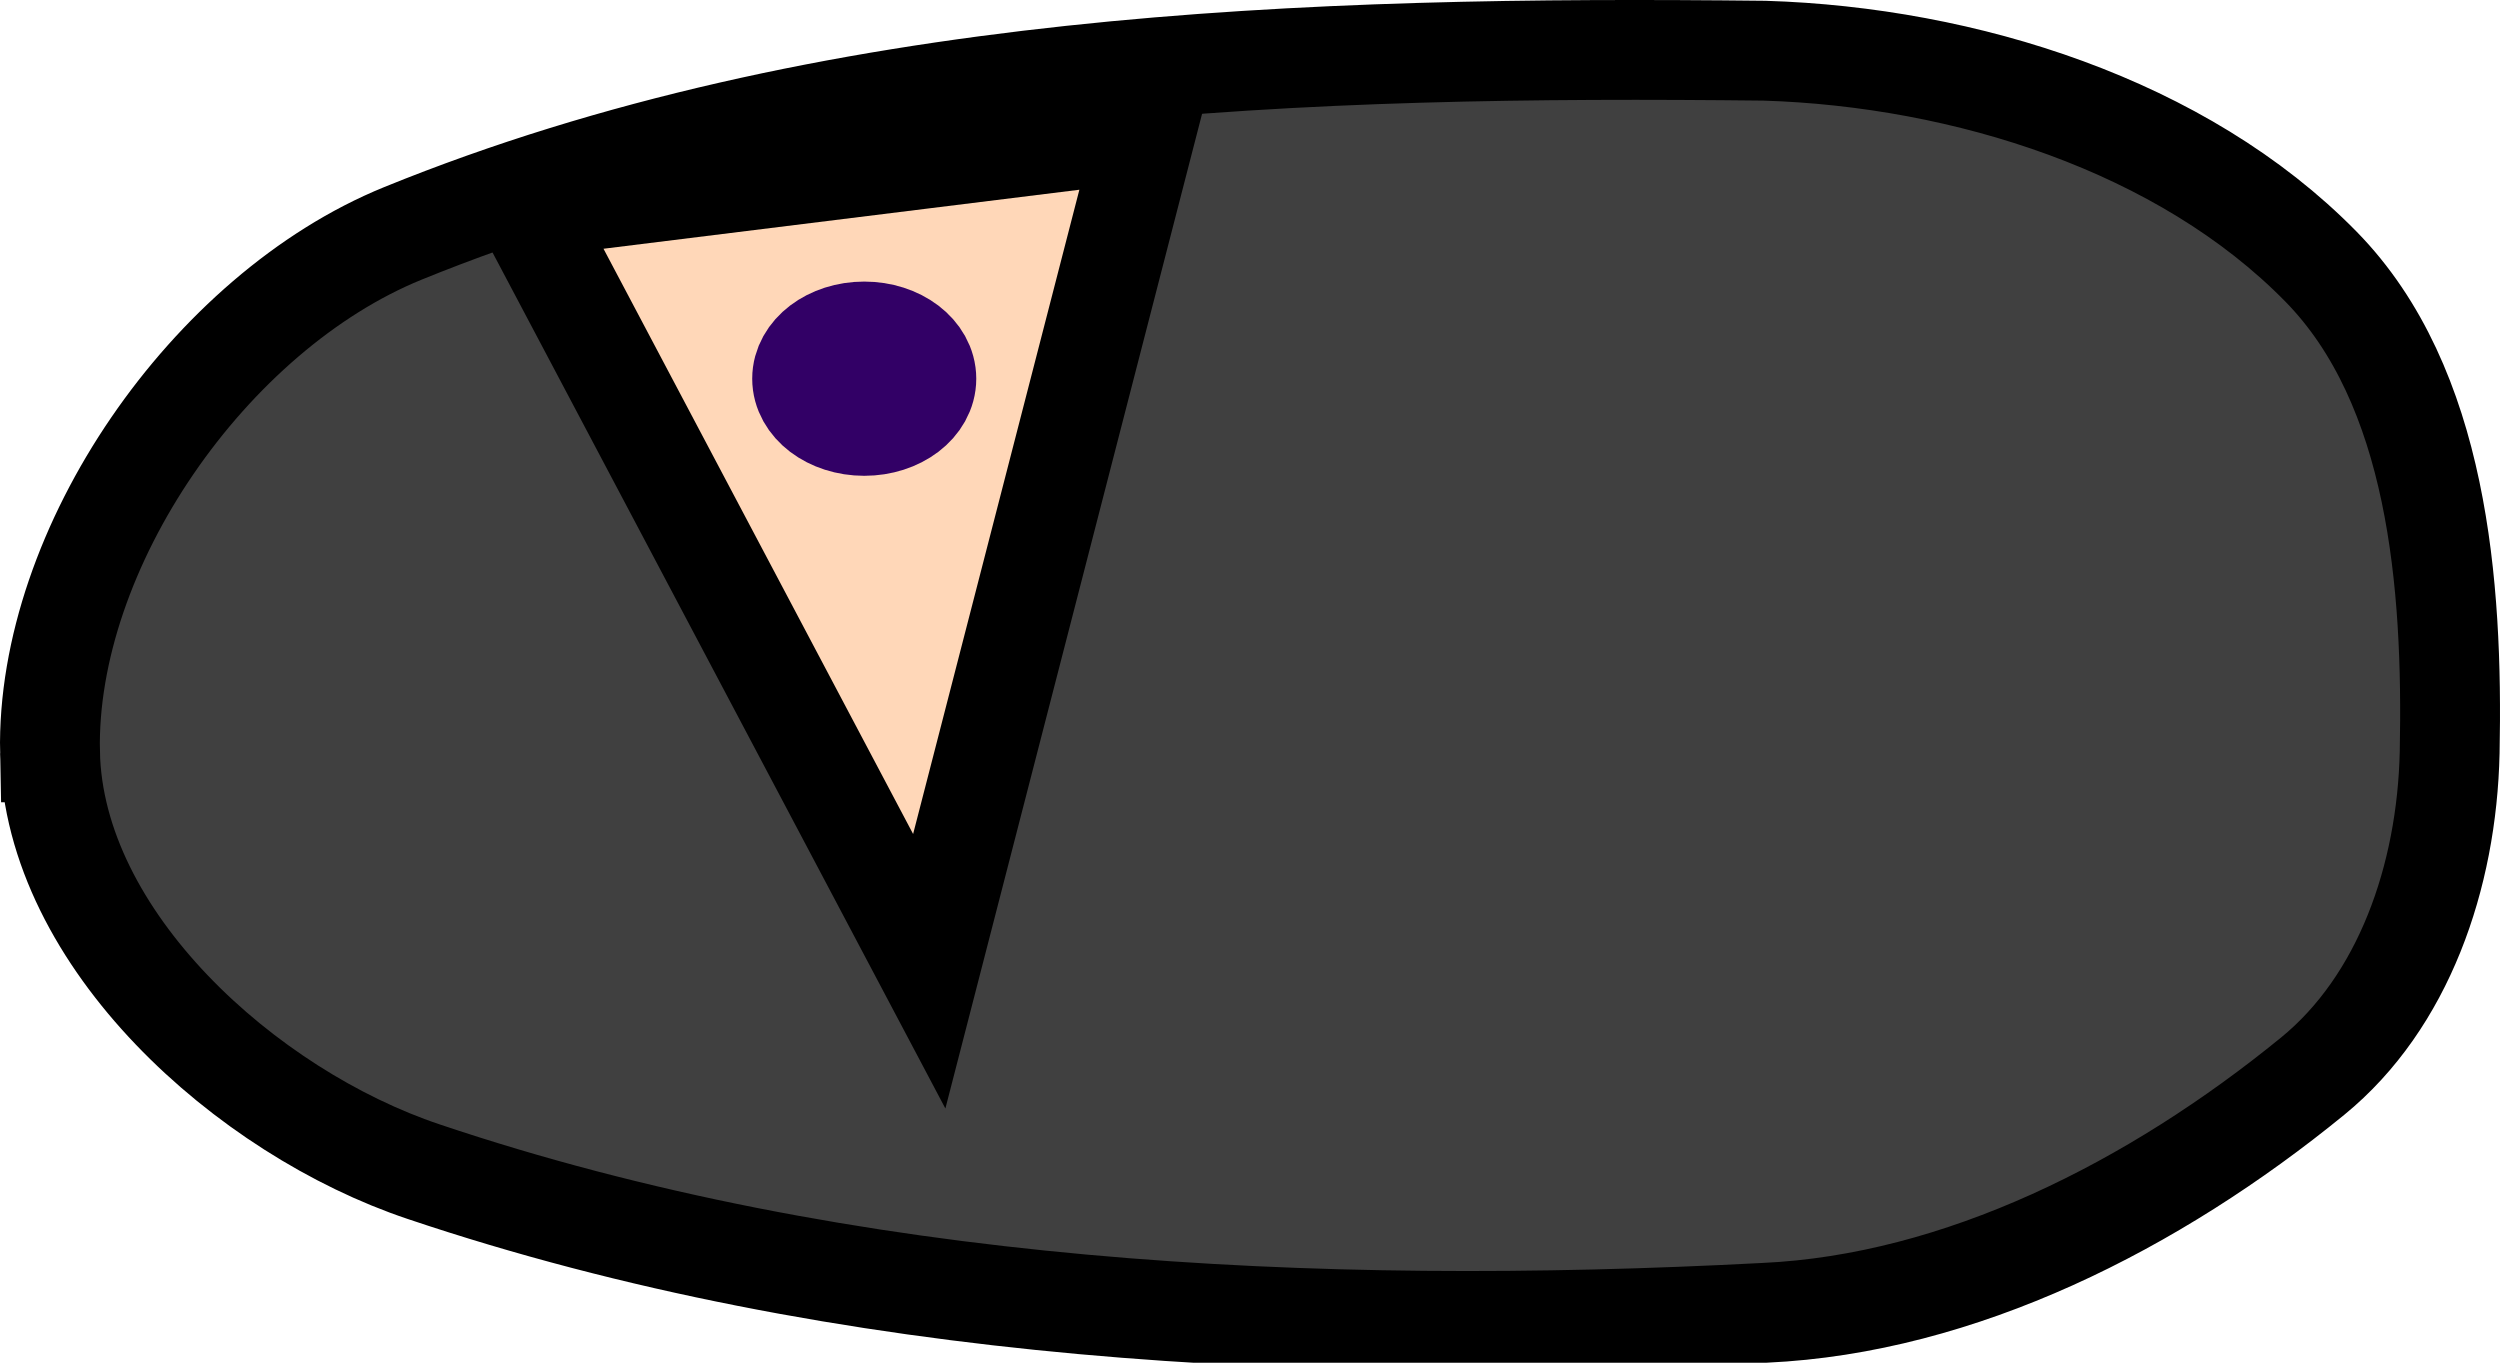 <svg version="1.1" xmlns="http://www.w3.org/2000/svg" xmlns:xlink="http://www.w3.org/1999/xlink" width="250.404" height="136.494" viewBox="0,0,250.404,136.494"><g transform="translate(-104.292,-213.214)"><g data-paper-data="{&quot;isPaintingLayer&quot;:true}" fill-rule="nonzero" stroke-width="10" stroke-linejoin="miter" stroke-miterlimit="10" stroke-dasharray="" stroke-dashoffset="0" style="mix-blend-mode: normal"><path d="M109.3,288.57c-0.416,-20.443 15.96,-44.087 35.346,-51.98c42.457,-17.274 90.744,-18.812 136.395,-18.297c20.035,0.624 41.833,7.46 55.722,21.624c11.727,11.968 13.232,31.903 12.891,48.653c-0.274,12.508 -4.641,25.017 -13.723,32.435c-15.902,12.982 -35.338,22.805 -54.891,23.703c-45.251,2.379 -92.1,0.075 -134.315,-14.138c-17.781,-5.955 -37.051,-23.27 -37.425,-42z" data-paper-data="{&quot;origPos&quot;:null}" fill="#404040" stroke="#000000" stroke-linecap="round"/><path d="M219.065,226.415l-21.698,84.081l-40.438,-76.437l61.643,-7.644z" data-paper-data="{&quot;origPos&quot;:null}" fill="#ffd7b8" stroke="#000000" stroke-linecap="round"/><path d="M184.635,251.144c0,-1.303 0.697,-2.488 1.821,-3.344c1.13,-0.856 2.682,-1.383 4.4,-1.383c1.717,0 3.269,0.527 4.399,1.383c1.124,0.857 1.821,2.041 1.821,3.344c0,1.304 -0.697,2.488 -1.821,3.344c-1.129,0.856 -2.682,1.384 -4.399,1.384c-1.717,0 -3.269,-0.528 -4.4,-1.384c-1.124,-0.856 -1.821,-2.04 -1.821,-3.344z" data-paper-data="{&quot;origPos&quot;:null}" fill="#000000" stroke="#320066" stroke-linecap="butt"/></g></g></svg>